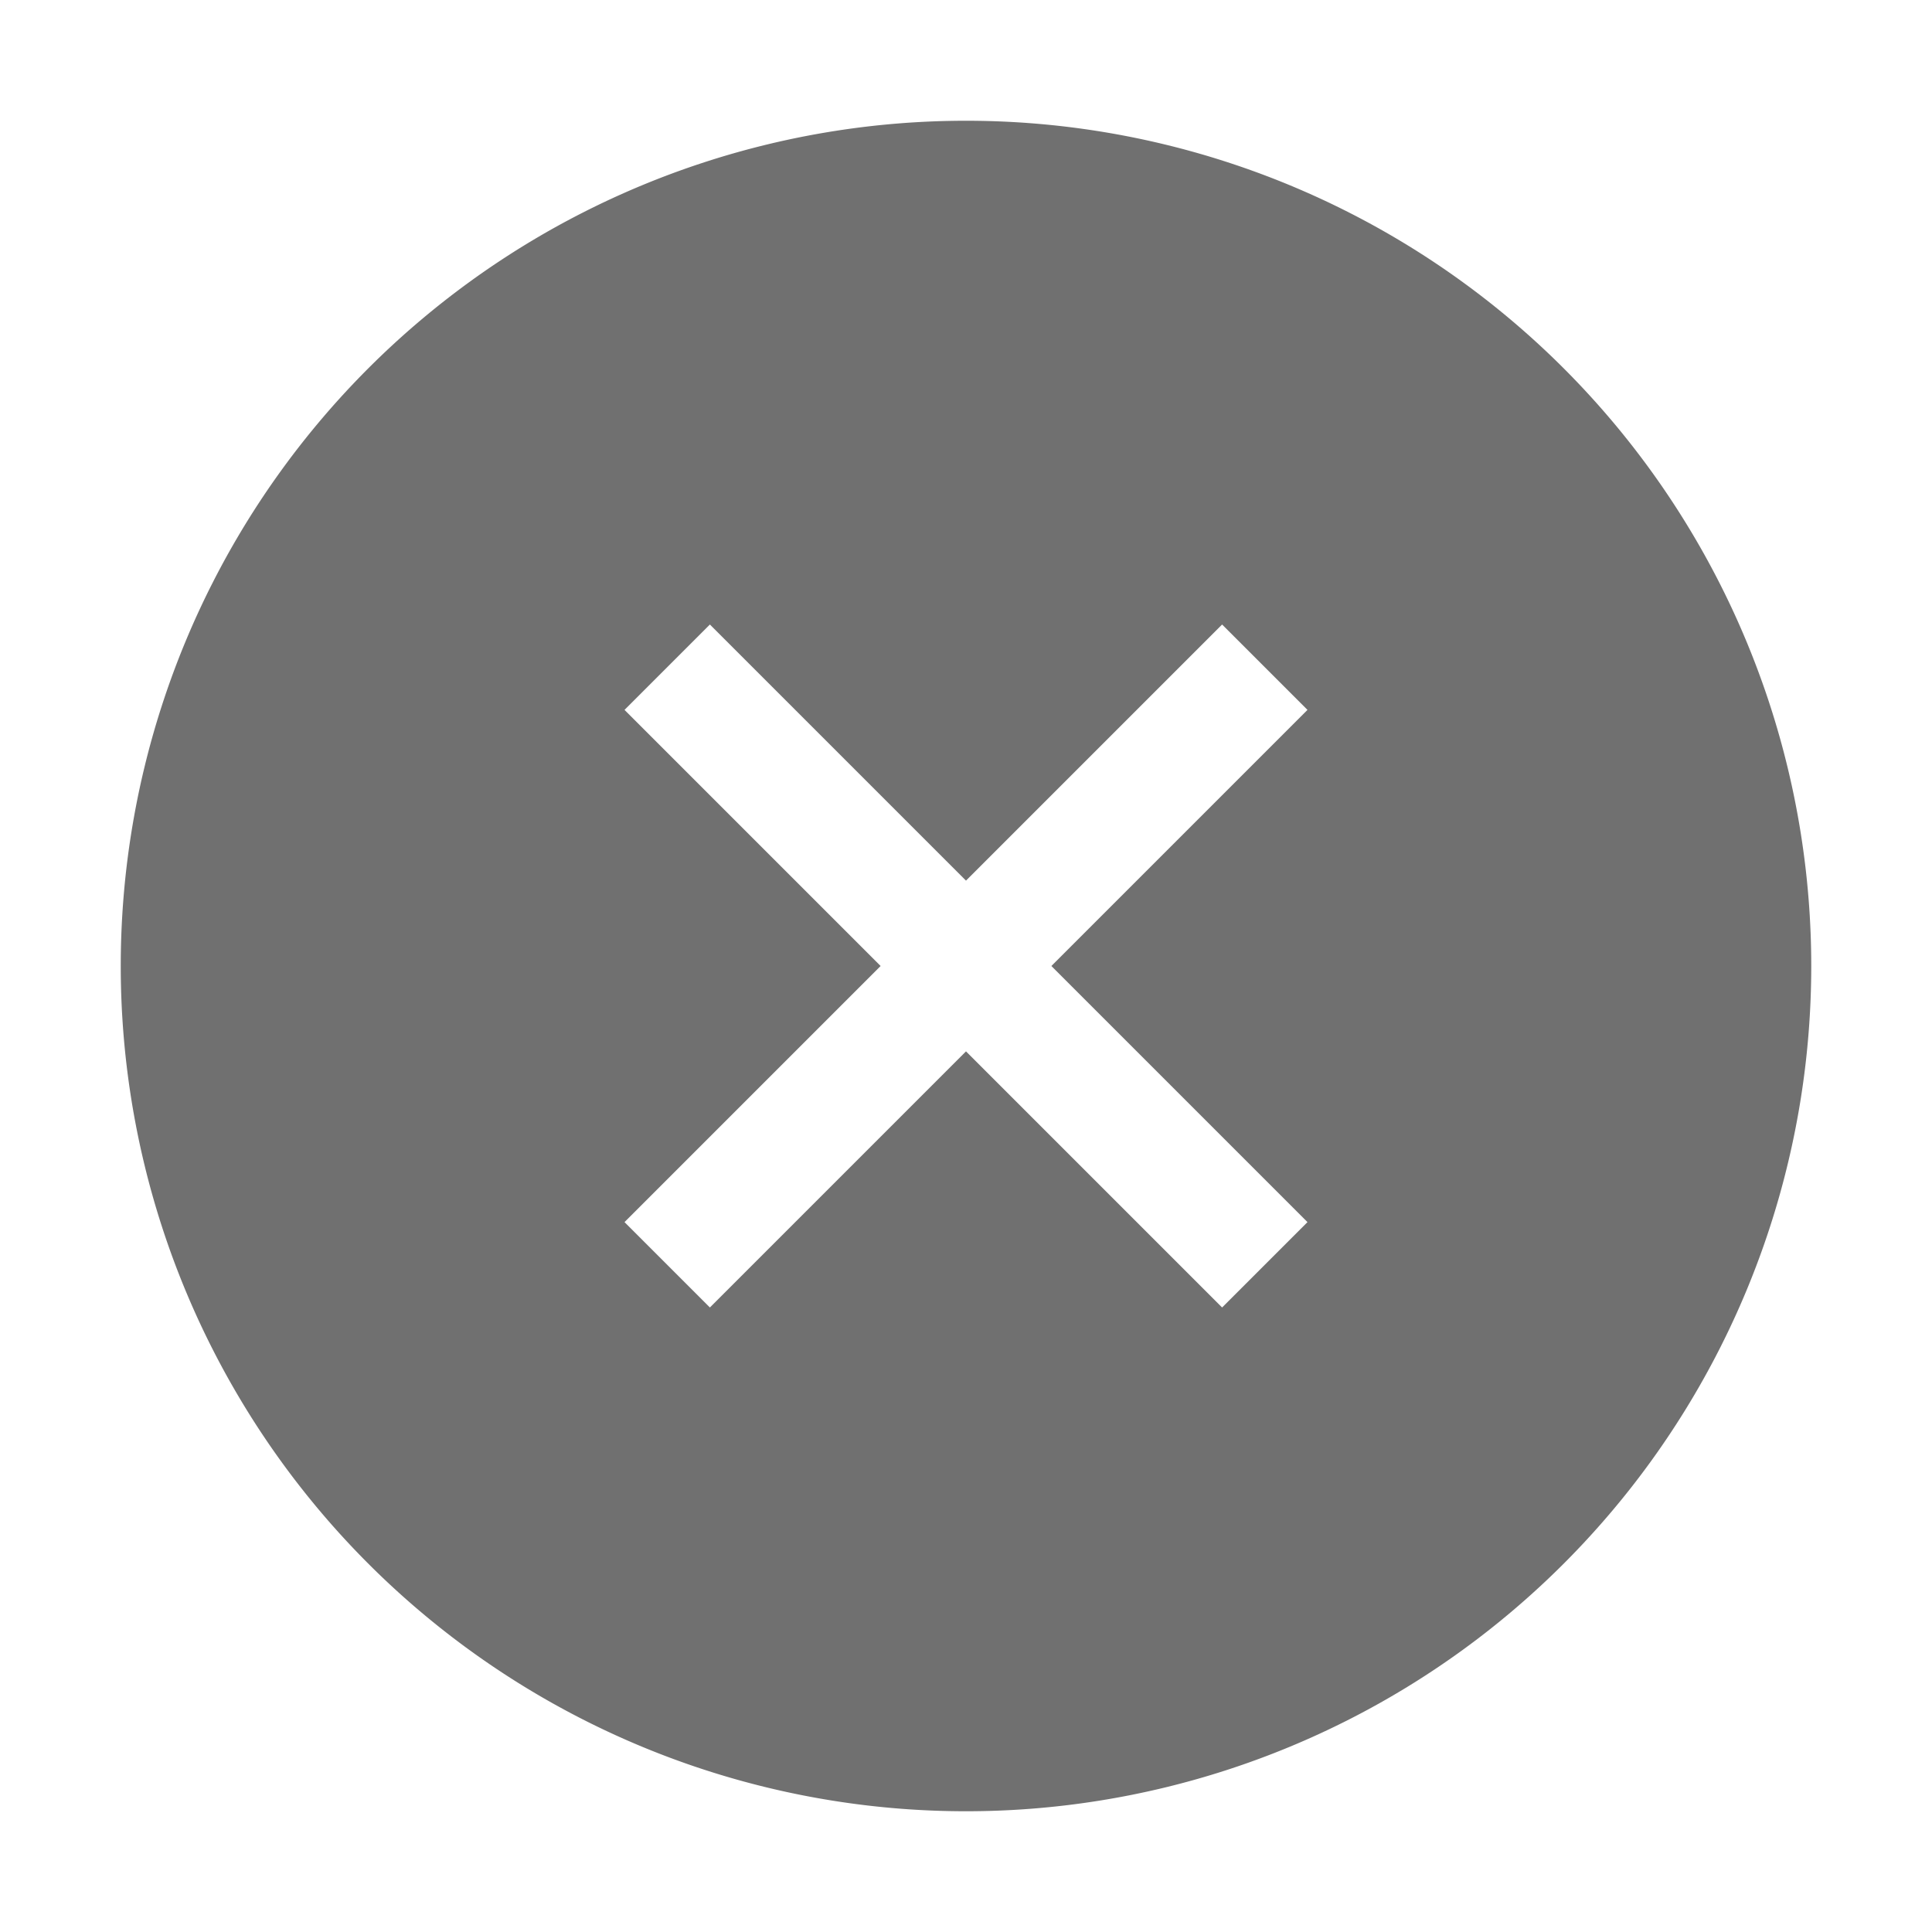 <?xml version="1.0" standalone="no"?><!DOCTYPE svg PUBLIC "-//W3C//DTD SVG 1.1//EN" "http://www.w3.org/Graphics/SVG/1.1/DTD/svg11.dtd"><svg t="1625035619359" class="icon" viewBox="0 0 1024 1024" version="1.1" xmlns="http://www.w3.org/2000/svg" p-id="2547" xmlns:xlink="http://www.w3.org/1999/xlink" width="200" height="200"><defs><style type="text/css"></style></defs><path d="M512 64a448 448 0 1 1 0 896A448 448 0 0 1 512 64z m135.744 267.008L512 466.752 376.256 331.008l-45.248 45.248L466.752 512l-135.744 135.744 45.248 45.248L512 557.248l135.744 135.744 45.248-45.248L557.248 512l135.744-135.744-45.248-45.248z" fill="#707070" p-id="2548"></path></svg>